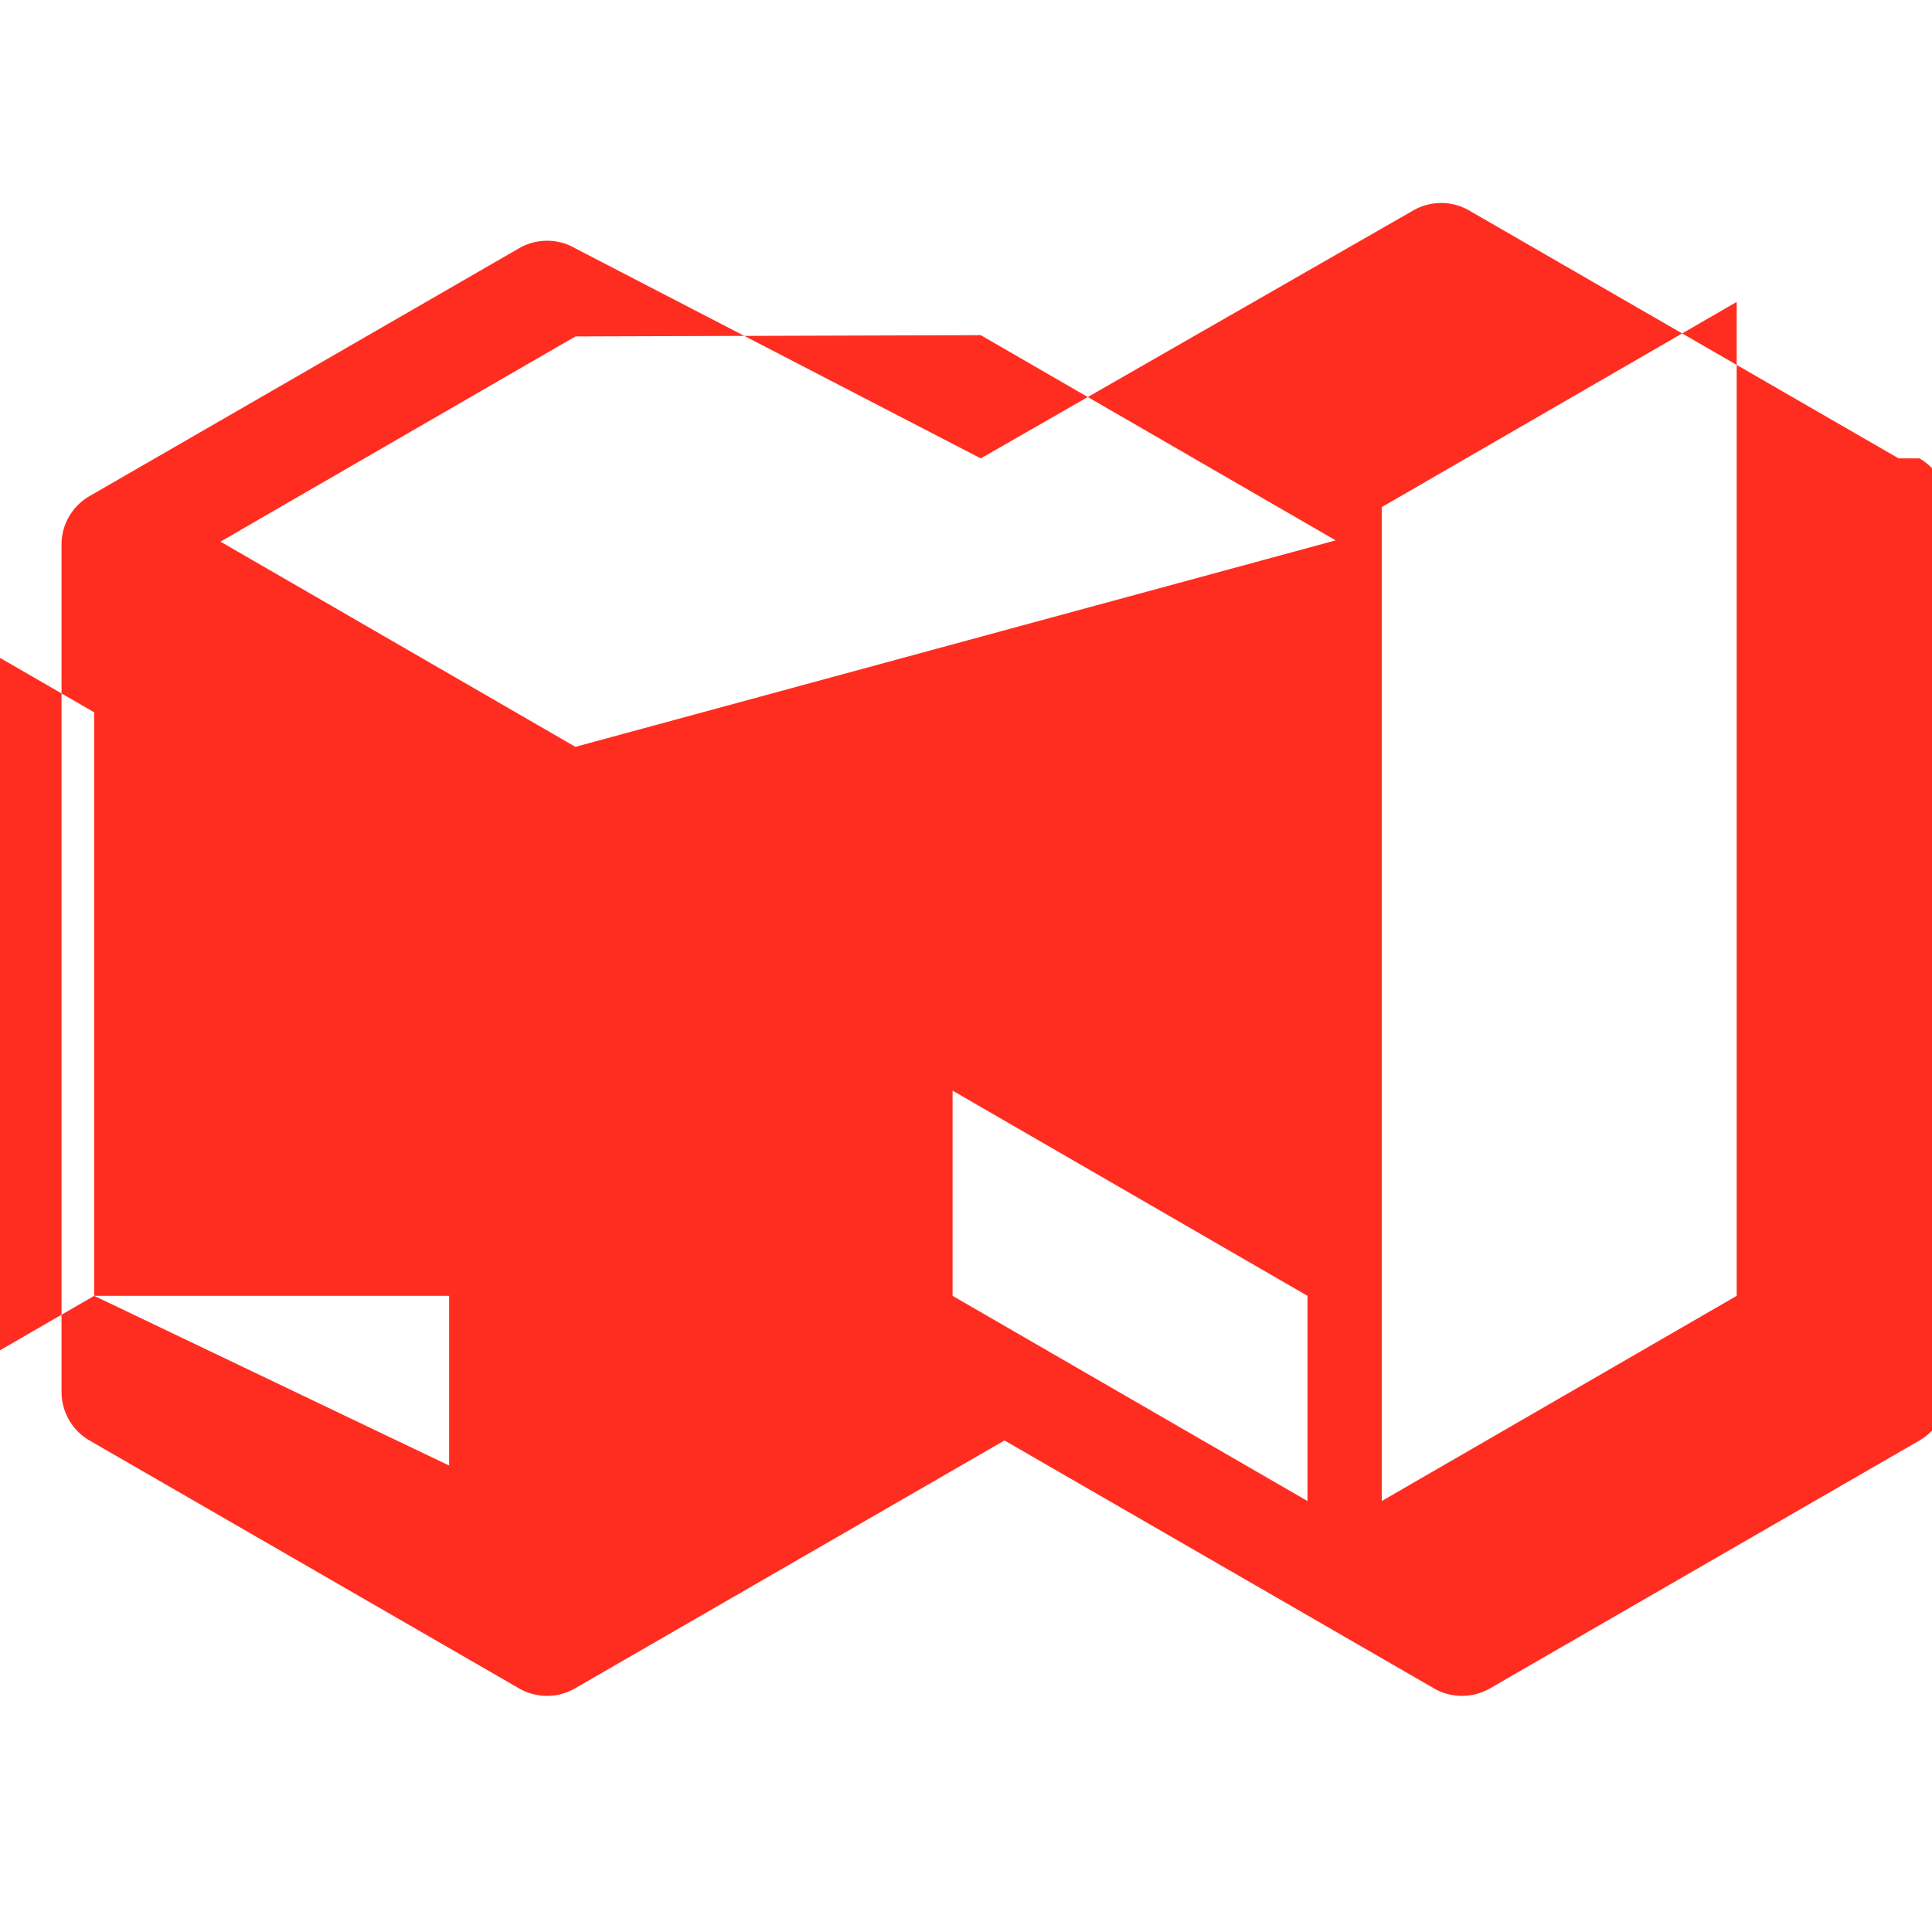 <svg xmlns="http://www.w3.org/2000/svg" viewBox="0 0 512 512" fill="#FF2D20" width="128" height="128">
  <path d="M503.16 121.48l-113.74-65.65a14.85 14.85 0 00-15 0L259.91 121.48 152.49 65.83a14.85 14.85 0 00-15 0L23.72 131.48a14.8 14.8 0 00-7.41 12.91v224.44a14.88 14.88 0 007.41 12.91l113.74 65.65a14.83 14.83 0 0015 0l113.74-65.65 113.74 65.65a14.85 14.85 0 0015 0l113.74-65.65a14.83 14.83 0 007.41-12.91V134.39a14.78 14.78 0 00-7.41-12.91zM259.91 88.82l94.06 54.38L152.49 197.92l-94.06-54.38 94.06-54.38zM24.96 343.41l-94.06 54.38V134.39l94.06 54.38v154.64zm113.74 54.38L24.96 343.41v-54.38l94.06 54.38v54.38zm94.06-54.38L24.96 343.41v-54.38l94.06 54.38v54.38zm113.74 54.38l-94.06-54.38v-54.38l94.06 54.38v54.38zm113.74-54.38l-94.06 54.38V134.39l94.06-54.38v317.42z"/>
</svg>
